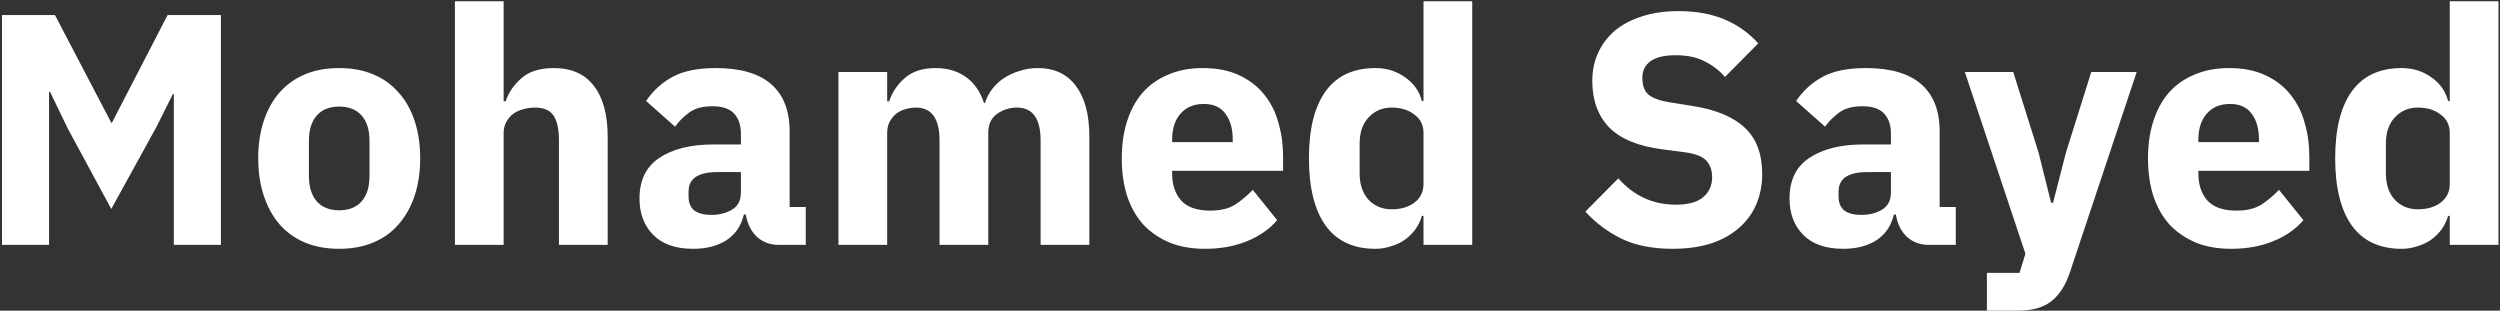 <svg width="1215" height="151" viewBox="0 0 1215 151" fill="none" xmlns="http://www.w3.org/2000/svg">
<rect x="0" y="0" width="1215" height="151" fill="#333333" stroke="none"/>
<path d="M84.481 45.72H84.001L75.841 62.04L54.081 101.56L32.801 62.2L24.321 44.6H23.841V119H0.961V7.32H26.721L54.081 59.64H54.401L81.441 7.32H107.361V119H84.481V45.72ZM164.854 120.92C158.668 120.92 153.121 119.907 148.214 117.88C143.414 115.853 139.308 112.92 135.894 109.08C132.588 105.24 130.028 100.6 128.214 95.16C126.401 89.72 125.494 83.64 125.494 76.92C125.494 70.2 126.401 64.12 128.214 58.68C130.028 53.24 132.588 48.653 135.894 44.92C139.308 41.08 143.414 38.147 148.214 36.12C153.121 34.093 158.668 33.08 164.854 33.08C171.041 33.08 176.534 34.093 181.334 36.12C186.241 38.147 190.348 41.08 193.654 44.92C197.068 48.653 199.681 53.24 201.494 58.68C203.308 64.12 204.214 70.2 204.214 76.92C204.214 83.64 203.308 89.72 201.494 95.16C199.681 100.6 197.068 105.24 193.654 109.08C190.348 112.92 186.241 115.853 181.334 117.88C176.534 119.907 171.041 120.92 164.854 120.92ZM164.854 102.2C169.548 102.2 173.174 100.76 175.734 97.88C178.294 95 179.574 90.893 179.574 85.56V68.44C179.574 63.107 178.294 59 175.734 56.12C173.174 53.24 169.548 51.8 164.854 51.8C160.161 51.8 156.534 53.24 153.974 56.12C151.414 59 150.134 63.107 150.134 68.44V85.56C150.134 90.893 151.414 95 153.974 97.88C156.534 100.76 160.161 102.2 164.854 102.2ZM221.087 0.6H244.767V49.24H245.727C247.22 44.867 249.834 41.08 253.567 37.88C257.3 34.68 262.474 33.08 269.087 33.08C277.727 33.08 284.234 35.96 288.607 41.72C293.087 47.48 295.327 55.693 295.327 66.36V119H271.647V68.28C271.647 62.84 270.794 58.84 269.087 56.28C267.38 53.613 264.34 52.28 259.967 52.28C258.047 52.28 256.18 52.547 254.367 53.08C252.554 53.507 250.9 54.253 249.407 55.32C248.02 56.387 246.9 57.72 246.047 59.32C245.194 60.813 244.767 62.573 244.767 64.6V119H221.087V0.6ZM378.479 119C374.213 119 370.639 117.667 367.759 115C364.986 112.333 363.226 108.76 362.479 104.28H361.519C360.239 109.72 357.413 113.88 353.039 116.76C348.666 119.533 343.279 120.92 336.879 120.92C328.453 120.92 321.999 118.68 317.519 114.2C313.039 109.72 310.799 103.8 310.799 96.44C310.799 87.587 313.999 81.027 320.399 76.76C326.906 72.387 335.706 70.2 346.799 70.2H360.079V64.92C360.079 60.867 359.013 57.667 356.879 55.32C354.746 52.867 351.173 51.64 346.159 51.64C341.466 51.64 337.733 52.653 334.959 54.68C332.186 56.707 329.893 59 328.079 61.56L313.999 49.08C317.413 44.067 321.679 40.173 326.799 37.4C332.026 34.52 339.066 33.08 347.919 33.08C359.866 33.08 368.826 35.693 374.799 40.92C380.773 46.147 383.759 53.773 383.759 63.8V100.6H391.599V119H378.479ZM345.679 104.44C349.626 104.44 352.986 103.587 355.759 101.88C358.639 100.173 360.079 97.4 360.079 93.56V83.64H348.559C339.279 83.64 334.639 86.787 334.639 93.08V95.48C334.639 98.573 335.599 100.867 337.519 102.36C339.439 103.747 342.159 104.44 345.679 104.44ZM407.493 119V35H431.173V49.24H432.133C433.626 44.76 436.186 40.973 439.813 37.88C443.44 34.68 448.4 33.08 454.693 33.08C460.453 33.08 465.36 34.52 469.413 37.4C473.466 40.28 476.4 44.493 478.213 50.04H478.693C479.44 47.693 480.56 45.507 482.053 43.48C483.653 41.347 485.573 39.533 487.813 38.04C490.053 36.547 492.56 35.373 495.333 34.52C498.106 33.56 501.093 33.08 504.293 33.08C512.4 33.08 518.586 35.96 522.853 41.72C527.226 47.48 529.413 55.693 529.413 66.36V119H505.733V68.28C505.733 57.613 501.893 52.28 494.213 52.28C490.693 52.28 487.493 53.293 484.613 55.32C481.733 57.347 480.293 60.44 480.293 64.6V119H456.613V68.28C456.613 57.613 452.773 52.28 445.093 52.28C443.386 52.28 441.68 52.547 439.973 53.08C438.373 53.507 436.88 54.253 435.493 55.32C434.213 56.387 433.146 57.72 432.293 59.32C431.546 60.813 431.173 62.573 431.173 64.6V119H407.493ZM585.502 120.92C579.102 120.92 573.395 119.907 568.382 117.88C563.369 115.747 559.102 112.813 555.582 109.08C552.169 105.24 549.555 100.6 547.742 95.16C546.035 89.72 545.182 83.64 545.182 76.92C545.182 70.307 546.035 64.333 547.742 59C549.449 53.56 551.955 48.92 555.262 45.08C558.675 41.24 562.835 38.307 567.742 36.28C572.649 34.147 578.249 33.08 584.542 33.08C591.475 33.08 597.395 34.253 602.302 36.6C607.315 38.947 611.369 42.093 614.462 46.04C617.662 49.987 619.955 54.573 621.342 59.8C622.835 64.92 623.582 70.307 623.582 75.96V83H569.662V84.28C569.662 89.827 571.155 94.253 574.142 97.56C577.129 100.76 581.822 102.36 588.222 102.36C593.129 102.36 597.129 101.4 600.222 99.48C603.315 97.453 606.195 95.053 608.862 92.28L620.702 107C616.969 111.373 612.062 114.787 605.982 117.24C600.009 119.693 593.182 120.92 585.502 120.92ZM585.022 50.52C580.222 50.52 576.435 52.12 573.662 55.32C570.995 58.413 569.662 62.573 569.662 67.8V69.08H599.102V67.64C599.102 62.52 597.929 58.413 595.582 55.32C593.342 52.12 589.822 50.52 585.022 50.52ZM691.826 104.92H691.026C690.386 107.16 689.372 109.293 687.986 111.32C686.599 113.24 684.892 114.947 682.866 116.44C680.946 117.827 678.706 118.893 676.146 119.64C673.692 120.493 671.132 120.92 668.466 120.92C657.799 120.92 649.746 117.187 644.306 109.72C638.866 102.147 636.146 91.213 636.146 76.92C636.146 62.627 638.866 51.747 644.306 44.28C649.746 36.813 657.799 33.08 668.466 33.08C673.906 33.08 678.706 34.573 682.866 37.56C687.132 40.547 689.852 44.387 691.026 49.08H691.826V0.6H715.506V119H691.826V104.92ZM676.306 101.72C680.786 101.72 684.466 100.653 687.346 98.52C690.332 96.28 691.826 93.24 691.826 89.4V64.6C691.826 60.76 690.332 57.773 687.346 55.64C684.466 53.4 680.786 52.28 676.306 52.28C671.826 52.28 668.092 53.88 665.106 57.08C662.226 60.173 660.786 64.387 660.786 69.72V84.28C660.786 89.613 662.226 93.88 665.106 97.08C668.092 100.173 671.826 101.72 676.306 101.72ZM812.902 120.92C803.089 120.92 794.769 119.267 787.942 115.96C781.115 112.547 775.302 108.173 770.502 102.84L786.502 86.68C794.075 95.213 803.409 99.48 814.502 99.48C820.475 99.48 824.902 98.253 827.782 95.8C830.662 93.347 832.102 90.093 832.102 86.04C832.102 82.947 831.249 80.387 829.542 78.36C827.835 76.227 824.369 74.787 819.142 74.04L808.102 72.6C796.262 71.107 787.569 67.533 782.022 61.88C776.582 56.227 773.862 48.707 773.862 39.32C773.862 34.307 774.822 29.72 776.742 25.56C778.662 21.4 781.382 17.827 784.902 14.84C788.529 11.853 792.902 9.56 798.022 7.96C803.249 6.253 809.169 5.4 815.782 5.4C824.209 5.4 831.622 6.733 838.022 9.4C844.422 12.067 849.915 15.96 854.502 21.08L838.342 37.4C835.675 34.307 832.422 31.8 828.582 29.88C824.849 27.853 820.102 26.84 814.342 26.84C808.902 26.84 804.849 27.8 802.182 29.72C799.515 31.64 798.182 34.307 798.182 37.72C798.182 41.56 799.195 44.333 801.222 46.04C803.355 47.747 806.769 48.973 811.462 49.72L822.502 51.48C834.022 53.293 842.555 56.867 848.102 62.2C853.649 67.427 856.422 74.893 856.422 84.6C856.422 89.933 855.462 94.84 853.542 99.32C851.622 103.8 848.795 107.64 845.062 110.84C841.435 114.04 836.902 116.547 831.462 118.36C826.022 120.067 819.835 120.92 812.902 120.92ZM937.386 119C933.119 119 929.546 117.667 926.666 115C923.892 112.333 922.132 108.76 921.386 104.28H920.426C919.146 109.72 916.319 113.88 911.946 116.76C907.572 119.533 902.186 120.92 895.786 120.92C887.359 120.92 880.906 118.68 876.426 114.2C871.946 109.72 869.706 103.8 869.706 96.44C869.706 87.587 872.906 81.027 879.306 76.76C885.812 72.387 894.612 70.2 905.706 70.2H918.986V64.92C918.986 60.867 917.919 57.667 915.786 55.32C913.652 52.867 910.079 51.64 905.066 51.64C900.372 51.64 896.639 52.653 893.866 54.68C891.092 56.707 888.799 59 886.986 61.56L872.906 49.08C876.319 44.067 880.586 40.173 885.706 37.4C890.932 34.52 897.972 33.08 906.826 33.08C918.772 33.08 927.732 35.693 933.706 40.92C939.679 46.147 942.666 53.773 942.666 63.8V100.6H950.506V119H937.386ZM904.586 104.44C908.532 104.44 911.892 103.587 914.666 101.88C917.546 100.173 918.986 97.4 918.986 93.56V83.64H907.466C898.186 83.64 893.546 86.787 893.546 93.08V95.48C893.546 98.573 894.506 100.867 896.426 102.36C898.346 103.747 901.066 104.44 904.586 104.44ZM1016.35 35H1038.43L1006.11 131.96C1003.98 138.467 1000.94 143.267 996.993 146.36C993.153 149.453 987.606 151 980.353 151H965.633V132.6H981.473L984.353 123.32L954.913 35H978.433L990.753 74.2L996.833 98.52H997.793L1004.03 74.2L1016.35 35ZM1084.25 120.92C1077.85 120.92 1072.15 119.907 1067.13 117.88C1062.12 115.747 1057.85 112.813 1054.33 109.08C1050.92 105.24 1048.31 100.6 1046.49 95.16C1044.79 89.72 1043.93 83.64 1043.93 76.92C1043.93 70.307 1044.79 64.333 1046.49 59C1048.2 53.56 1050.71 48.92 1054.01 45.08C1057.43 41.24 1061.59 38.307 1066.49 36.28C1071.4 34.147 1077 33.08 1083.29 33.08C1090.23 33.08 1096.15 34.253 1101.05 36.6C1106.07 38.947 1110.12 42.093 1113.21 46.04C1116.41 49.987 1118.71 54.573 1120.09 59.8C1121.59 64.92 1122.33 70.307 1122.33 75.96V83H1068.41V84.28C1068.41 89.827 1069.91 94.253 1072.89 97.56C1075.88 100.76 1080.57 102.36 1086.97 102.36C1091.88 102.36 1095.88 101.4 1098.97 99.48C1102.07 97.453 1104.95 95.053 1107.61 92.28L1119.45 107C1115.72 111.373 1110.81 114.787 1104.73 117.24C1098.76 119.693 1091.93 120.92 1084.25 120.92ZM1083.77 50.52C1078.97 50.52 1075.19 52.12 1072.41 55.32C1069.75 58.413 1068.41 62.573 1068.41 67.8V69.08H1097.85V67.64C1097.85 62.52 1096.68 58.413 1094.33 55.32C1092.09 52.12 1088.57 50.52 1083.77 50.52ZM1190.58 104.92H1189.78C1189.14 107.16 1188.12 109.293 1186.74 111.32C1185.35 113.24 1183.64 114.947 1181.62 116.44C1179.7 117.827 1177.46 118.893 1174.9 119.64C1172.44 120.493 1169.88 120.92 1167.22 120.92C1156.55 120.92 1148.5 117.187 1143.06 109.72C1137.62 102.147 1134.9 91.213 1134.9 76.92C1134.9 62.627 1137.62 51.747 1143.06 44.28C1148.5 36.813 1156.55 33.08 1167.22 33.08C1172.66 33.08 1177.46 34.573 1181.62 37.56C1185.88 40.547 1188.6 44.387 1189.78 49.08H1190.58V0.6H1214.26V119H1190.58V104.92ZM1175.06 101.72C1179.54 101.72 1183.22 100.653 1186.1 98.52C1189.08 96.28 1190.58 93.24 1190.58 89.4V64.6C1190.58 60.76 1189.08 57.773 1186.1 55.64C1183.22 53.4 1179.54 52.28 1175.06 52.28C1170.58 52.28 1166.84 53.88 1163.86 57.08C1160.98 60.173 1159.54 64.387 1159.54 69.72V84.28C1159.54 89.613 1160.98 93.88 1163.86 97.08C1166.84 100.173 1170.58 101.72 1175.06 101.72Z" fill="white"/>
</svg>
